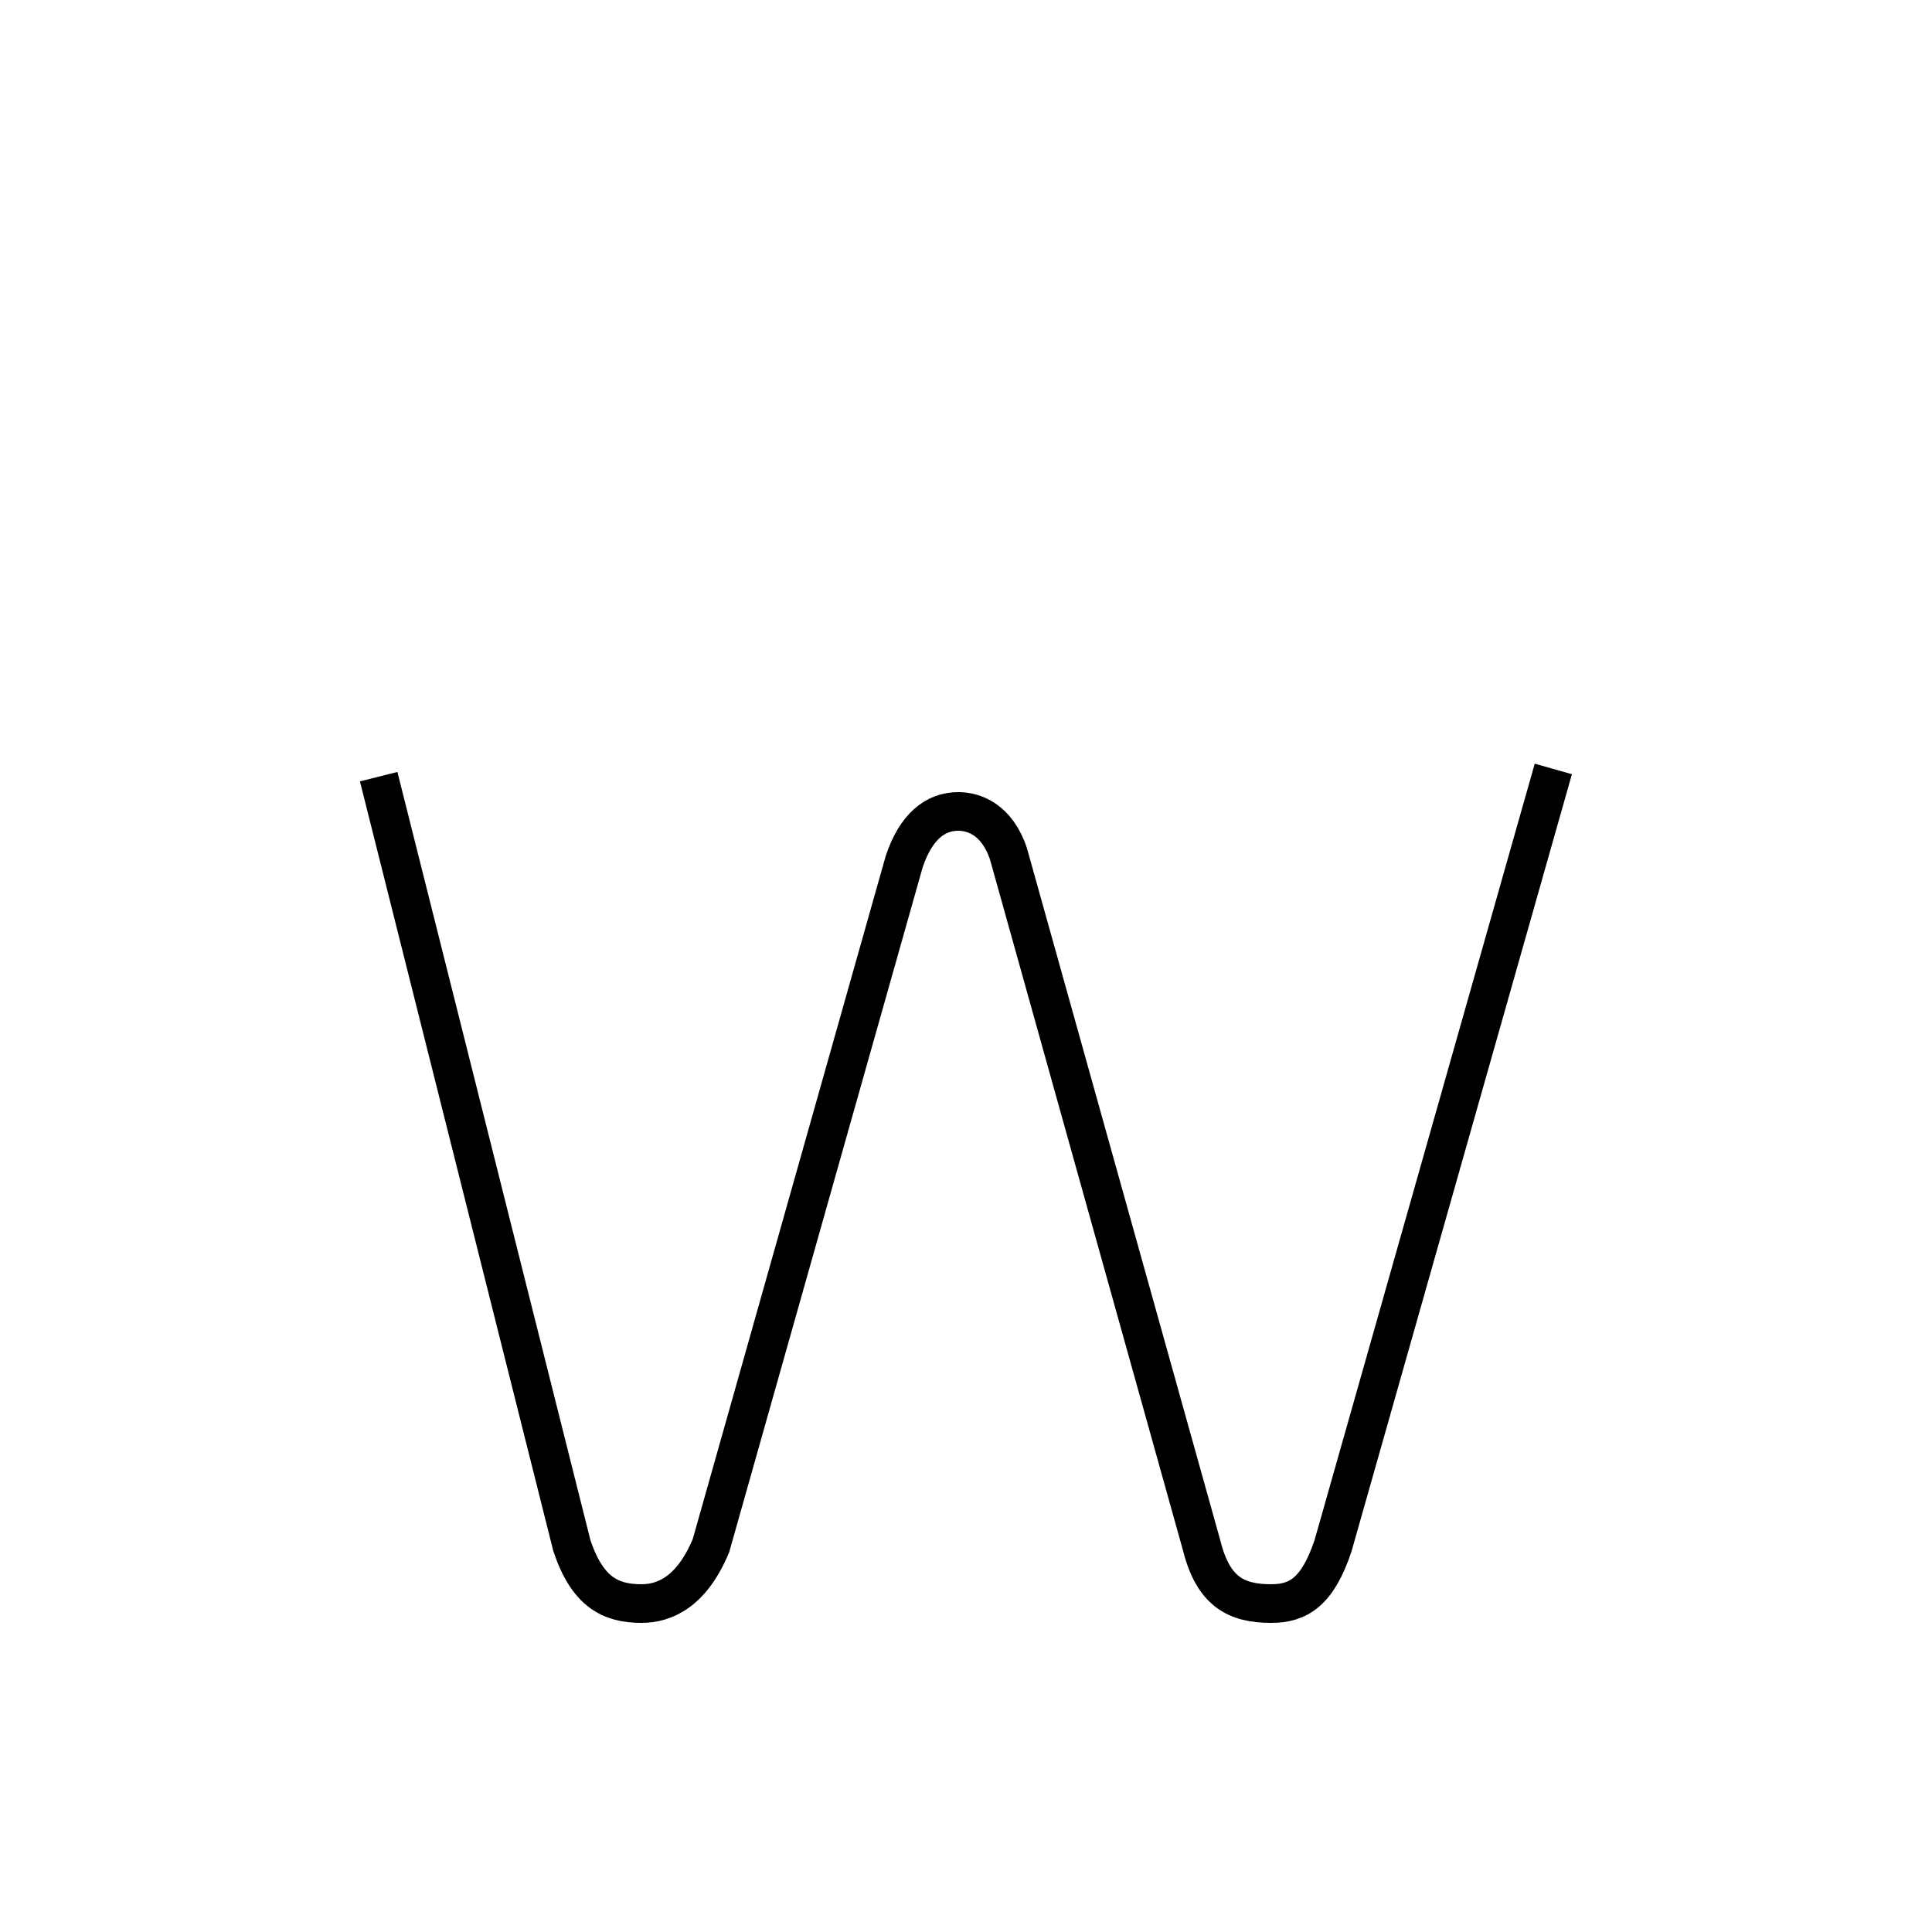 <?xml version='1.0' encoding='utf8'?>
<svg viewBox="0.0 -6.0 50.0 50.0" version="1.1" xmlns="http://www.w3.org/2000/svg">
<rect x="0.0" y="-6.0" width="50.0" height="50.0" fill="#808080" stroke="none"/>
<rect x="-1000" y="-1000" width="2000" height="2000" stroke="white" fill="white"/>
<g style="fill:white;stroke:#000000;  stroke-width:1">
<path d="M 9.8 -23.9 L 14.8 -4.0 C 15.2 -2.8 15.8 -2.5 16.6 -2.5 C 17.2 -2.5 17.9 -2.8 18.4 -4.0 L 23.4 -21.7 C 23.7 -22.6 24.2 -23.0 24.8 -23.0 C 25.2 -23.0 25.8 -22.8 26.1 -21.9 L 31.1 -4.0 C 31.4 -2.8 32.0 -2.5 32.9 -2.5 C 33.6 -2.5 34.1 -2.8 34.5 -4.0 L 40.2 -24.1" transform="translate(0.0 38.0)" />
</g>
</svg>